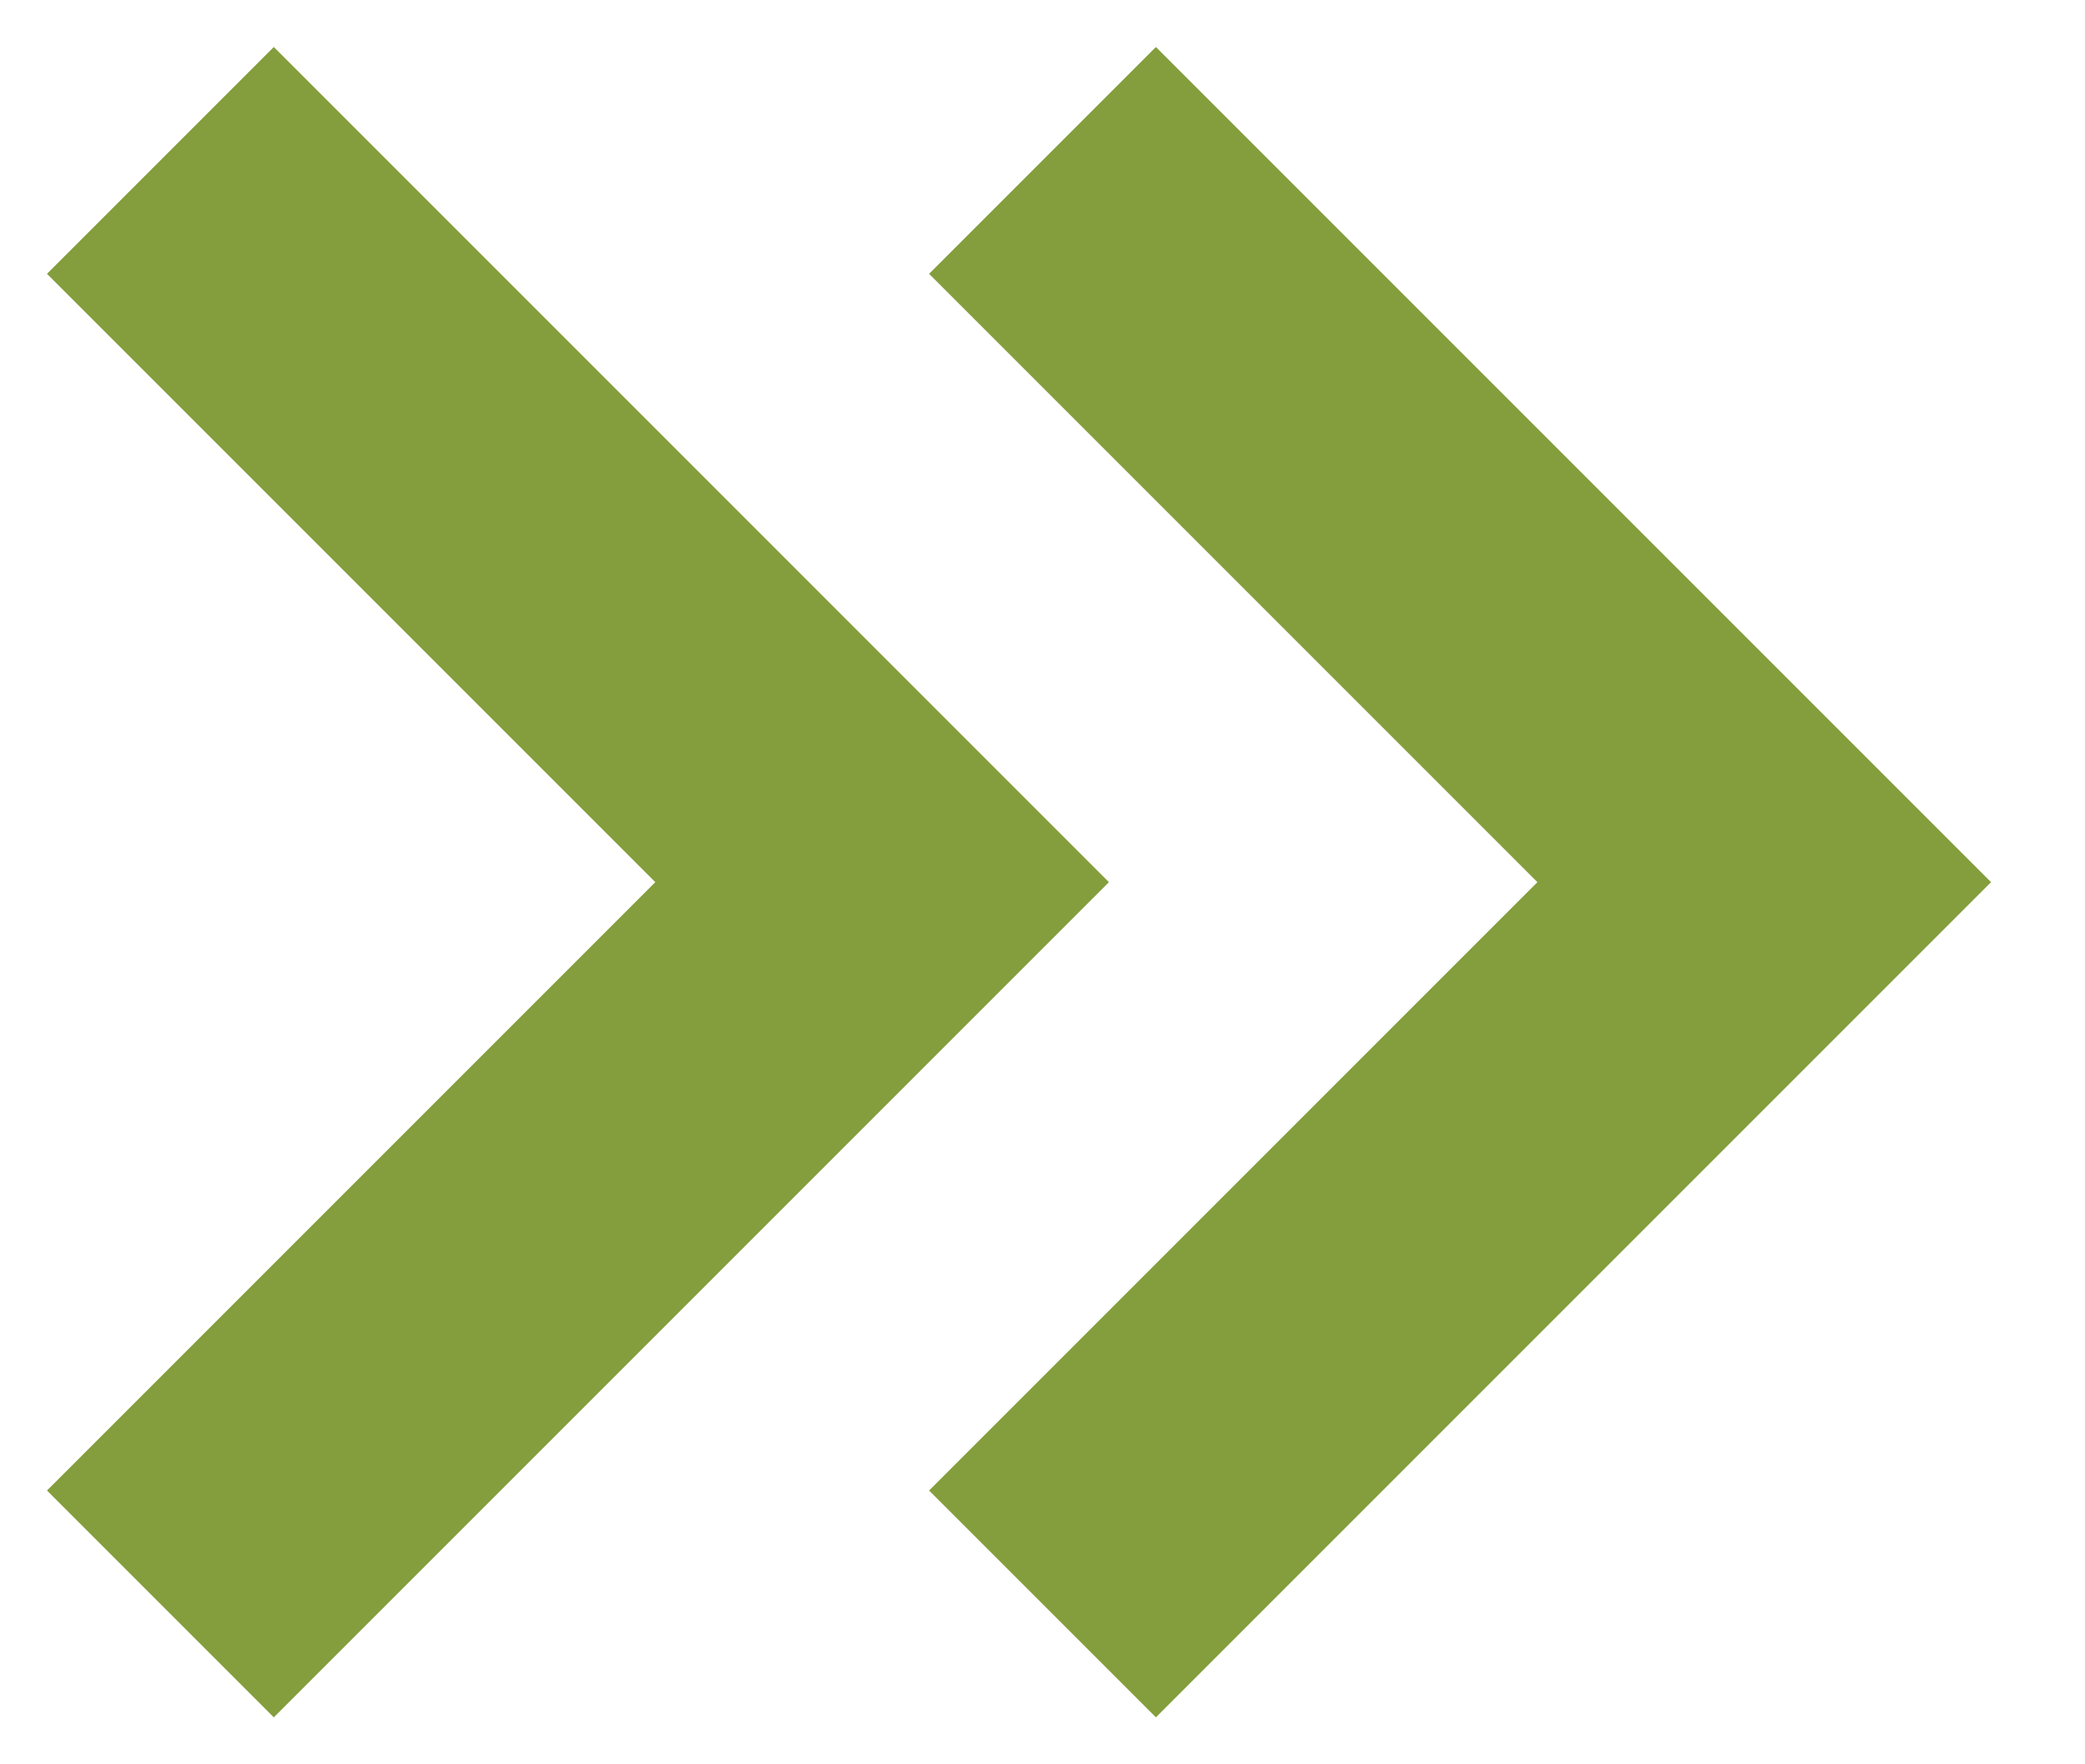 <svg width="13" height="11" viewBox="0 0 13 11" fill="none" xmlns="http://www.w3.org/2000/svg">
<path d="M1 10L5.5 5.5L1 1" stroke="#849E3D" stroke-width="2"/>
<path d="M6.5 10L11 5.5L6.5 1" stroke="#849E3D" stroke-width="2"/>
</svg>
